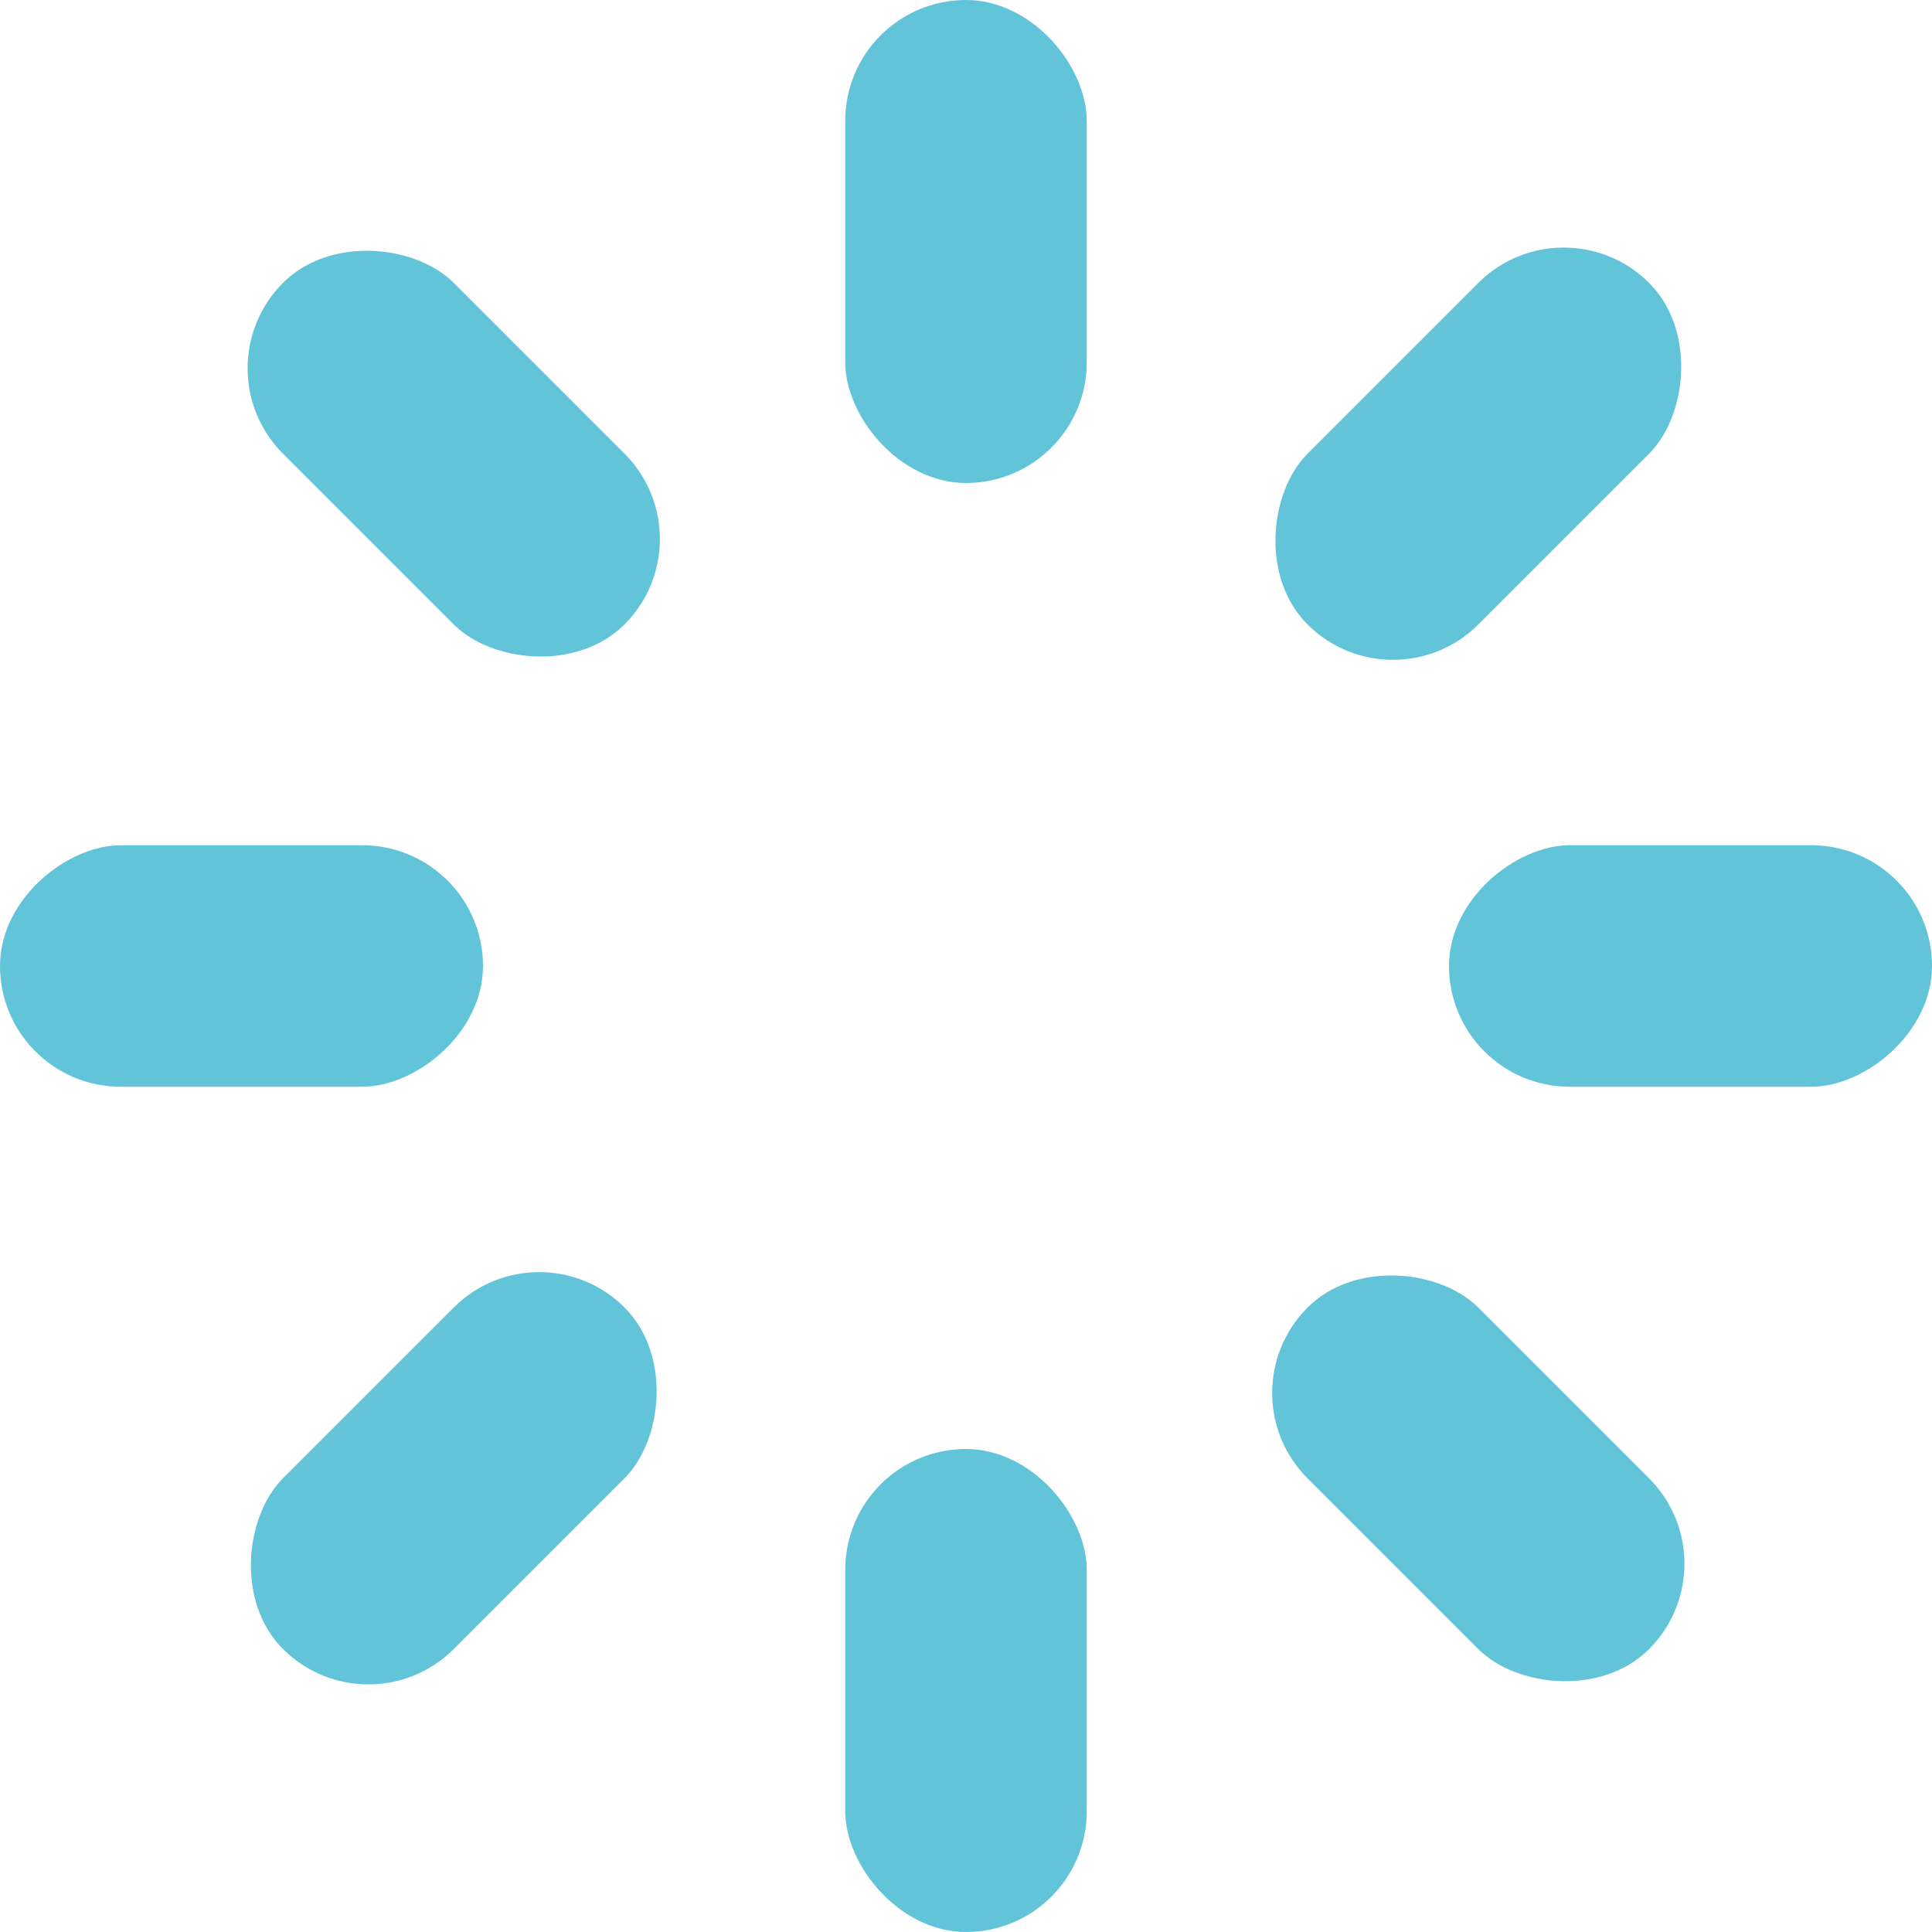 <svg xmlns="http://www.w3.org/2000/svg" width="16" height="16" viewBox="0 0 16 16">
  <g id="그룹_603" data-name="그룹 603" transform="translate(-1395 -2386)">
    <rect id="사각형_1057" data-name="사각형 1057" width="2" height="4" rx="1" transform="translate(1402 2386)" fill="#61c4d8"/>
    <rect id="사각형_1058" data-name="사각형 1058" width="2" height="4" rx="1" transform="translate(1402 2398)" fill="#61c4d8"/>
    <rect id="사각형_1059" data-name="사각형 1059" width="2" height="4" rx="1" transform="translate(1399 2393) rotate(90)" fill="#61c4d8"/>
    <rect id="사각형_1060" data-name="사각형 1060" width="2" height="4" rx="1" transform="translate(1411 2393) rotate(90)" fill="#61c4d8"/>
    <rect id="사각형_1057-2" data-name="사각형 1057" width="2" height="4" rx="1" transform="translate(1407.95 2387.636) rotate(45)" fill="#61c4d8"/>
    <rect id="사각형_1058-2" data-name="사각형 1058" width="2" height="4" rx="1" transform="translate(1399.465 2396.121) rotate(45)" fill="#61c4d8"/>
    <rect id="사각형_1059-2" data-name="사각형 1059" width="2" height="4" rx="1" transform="translate(1400.879 2390.464) rotate(135)" fill="#61c4d8"/>
    <rect id="사각형_1060-2" data-name="사각형 1060" width="2" height="4" rx="1" transform="translate(1409.364 2398.95) rotate(135)" fill="#61c4d8"/>
  </g>
</svg>
